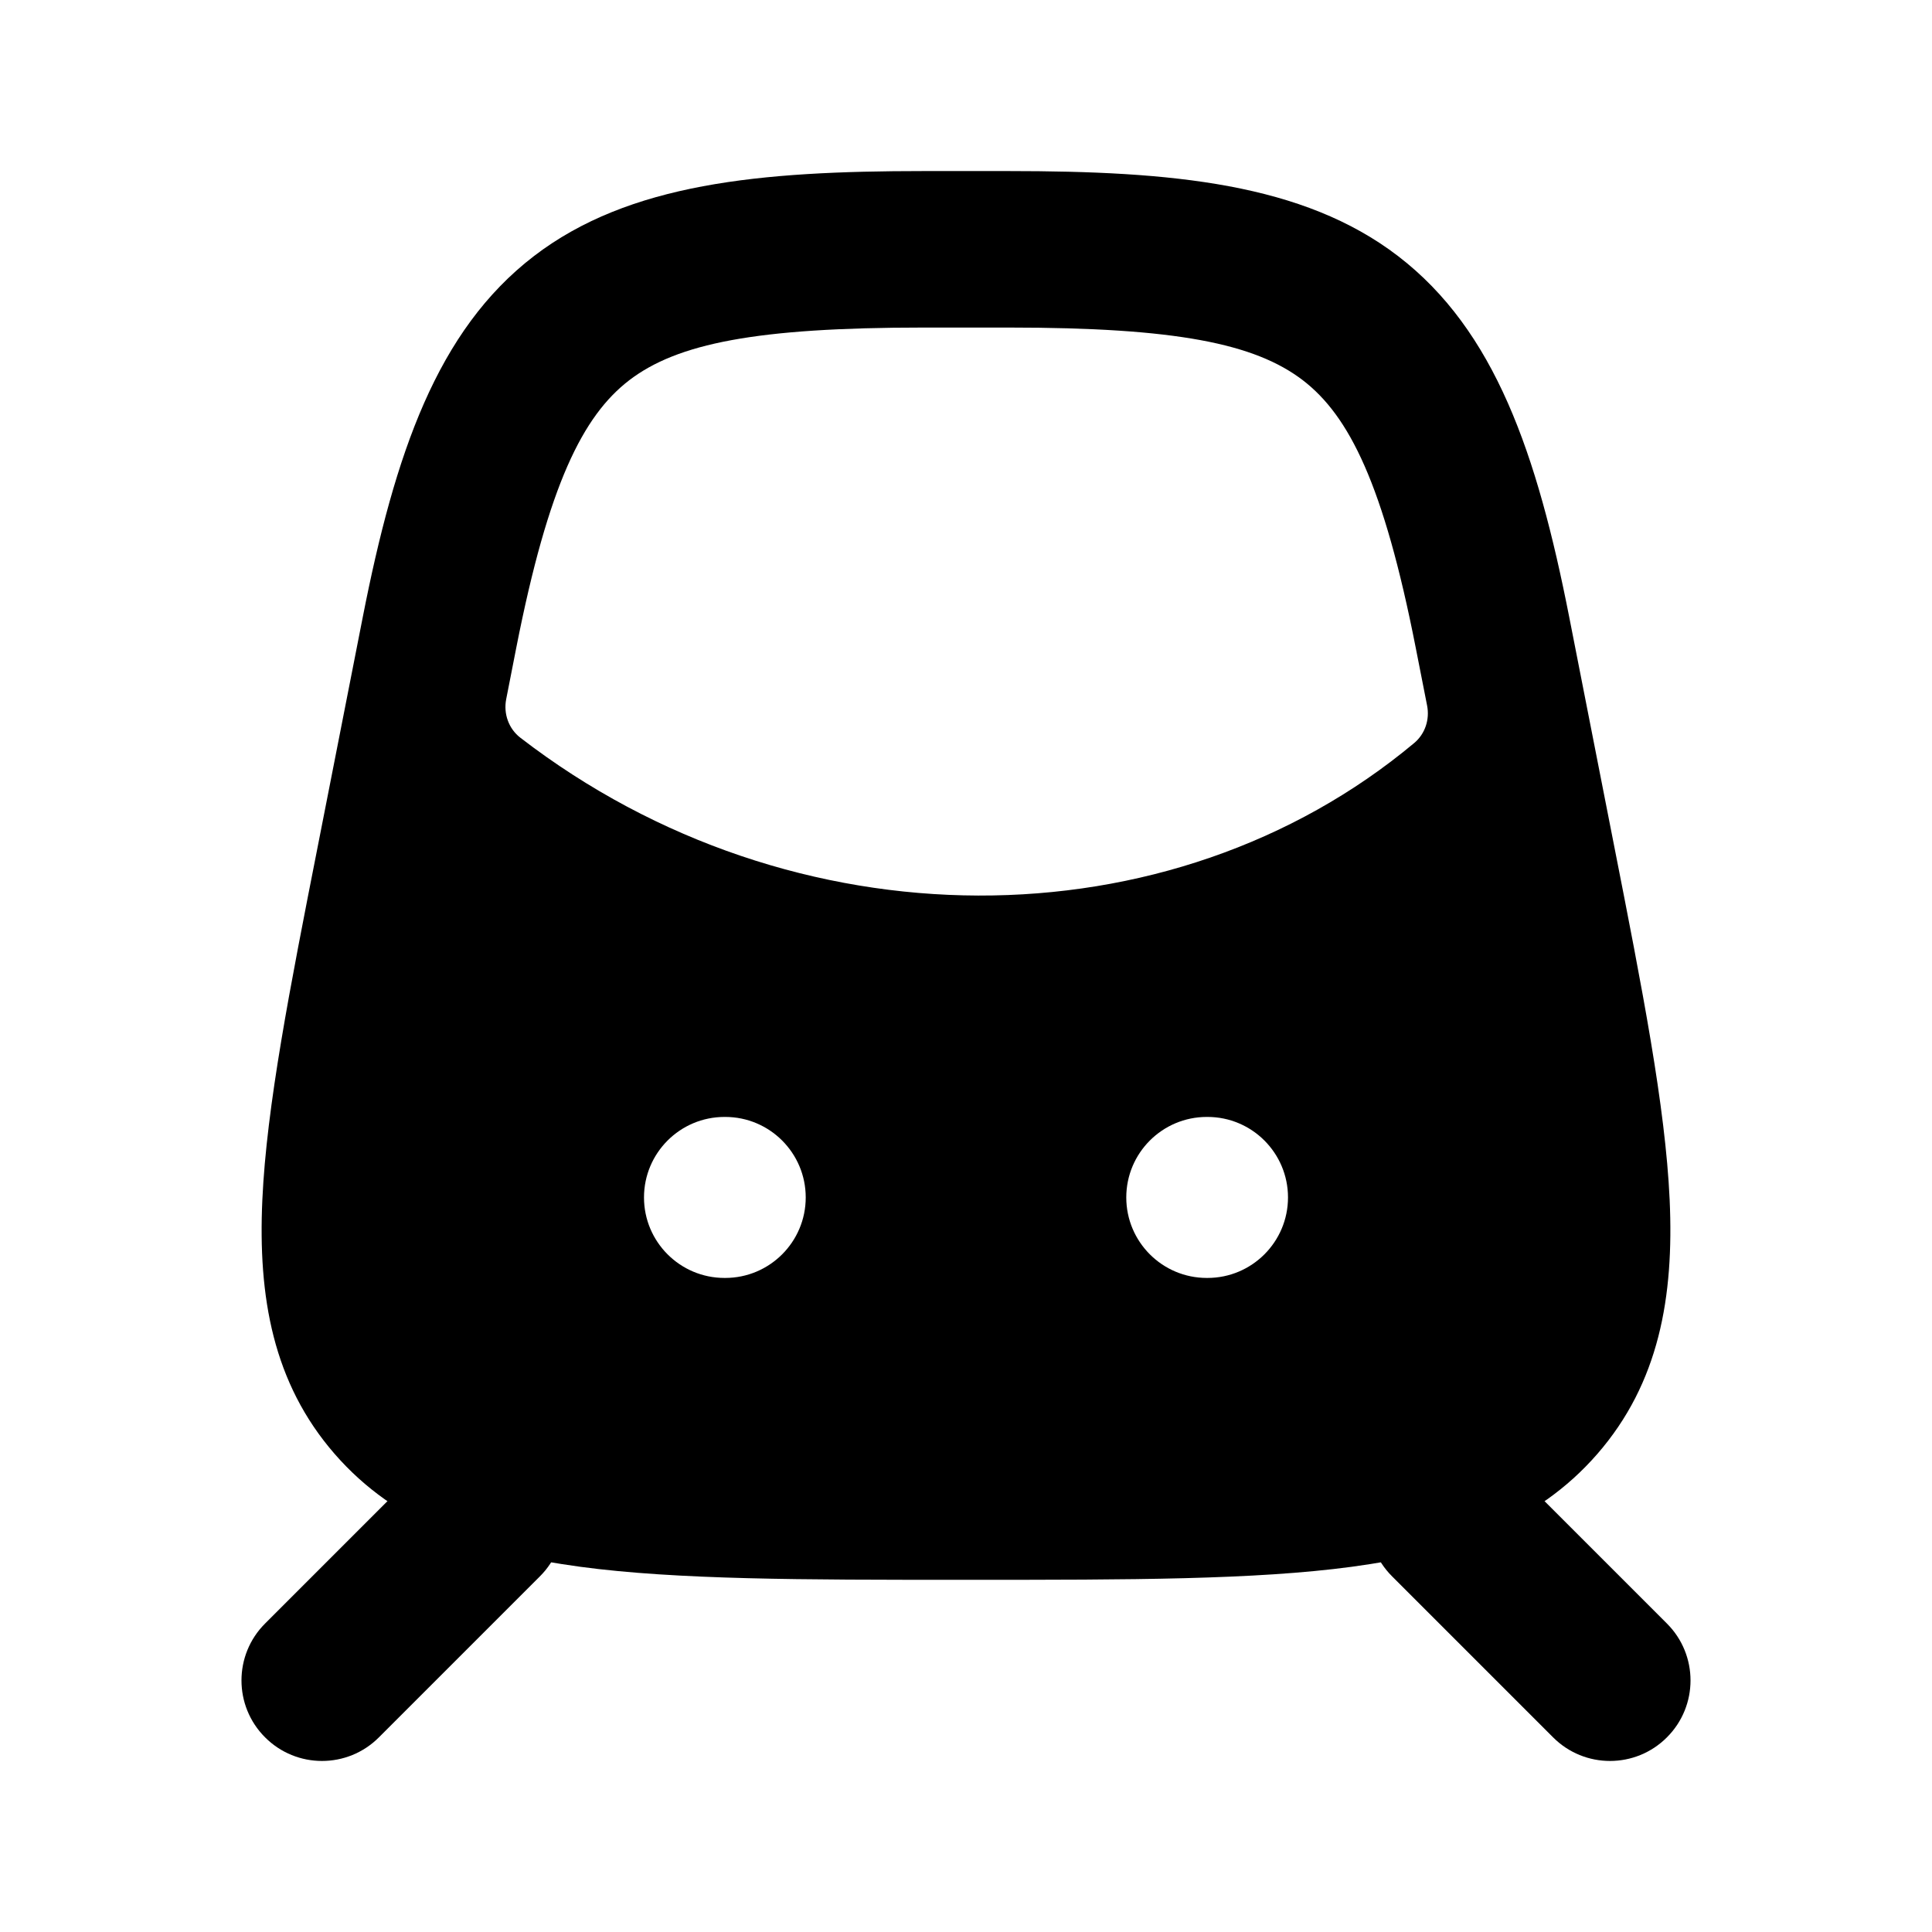 <svg width="24" height="24" viewBox="0 0 24 24" xmlns="http://www.w3.org/2000/svg">
    <path fill-rule="evenodd" clip-rule="evenodd" d="M6.707 18.168C7.098 18.558 7.098 19.192 6.707 19.582L4.707 21.582C4.317 21.973 3.683 21.973 3.293 21.582C2.902 21.192 2.902 20.558 3.293 20.168L5.293 18.168C5.683 17.777 6.317 17.777 6.707 18.168ZM17.293 18.168C17.683 17.777 18.317 17.777 18.707 18.168L20.707 20.168C21.098 20.558 21.098 21.192 20.707 21.582C20.317 21.973 19.683 21.973 19.293 21.582L17.293 19.582C16.902 19.192 16.902 18.558 17.293 18.168Z"/>
    <path fill-rule="evenodd" clip-rule="evenodd" d="M11.47 2.125C9.44 2.125 7.814 2.276 6.633 3.181C5.43 4.104 4.906 5.631 4.506 7.668L3.953 10.485C3.599 12.284 3.312 13.743 3.259 14.903C3.204 16.111 3.39 17.179 4.157 18.061C4.918 18.936 5.968 19.296 7.207 19.463C8.412 19.625 9.976 19.625 11.926 19.625H12.074C14.024 19.625 15.588 19.625 16.793 19.463C18.032 19.296 19.082 18.936 19.843 18.061C20.61 17.179 20.796 16.111 20.741 14.903C20.688 13.743 20.401 12.284 20.047 10.485L19.494 7.668C19.094 5.631 18.57 4.104 17.367 3.181C16.186 2.276 14.56 2.125 12.53 2.125H11.47ZM6.414 8.043C6.813 6.017 7.241 5.166 7.816 4.724C8.413 4.267 9.393 4.069 11.47 4.069H12.531C14.608 4.069 15.588 4.267 16.185 4.724C16.76 5.166 17.188 6.017 17.586 8.043L17.728 8.765C17.762 8.938 17.703 9.116 17.569 9.229C14.542 11.759 9.854 11.776 6.465 9.165C6.319 9.053 6.253 8.867 6.288 8.686L6.414 8.043ZM9 13.875C8.448 13.875 8 14.323 8 14.875C8 15.427 8.448 15.875 9 15.875H9.009C9.561 15.875 10.009 15.427 10.009 14.875C10.009 14.323 9.561 13.875 9.009 13.875H9ZM14.991 13.875C14.439 13.875 13.991 14.323 13.991 14.875C13.991 15.427 14.439 15.875 14.991 15.875H15C15.552 15.875 16 15.427 16 14.875C16 14.323 15.552 13.875 15 13.875H14.991Z"/>
</svg>
